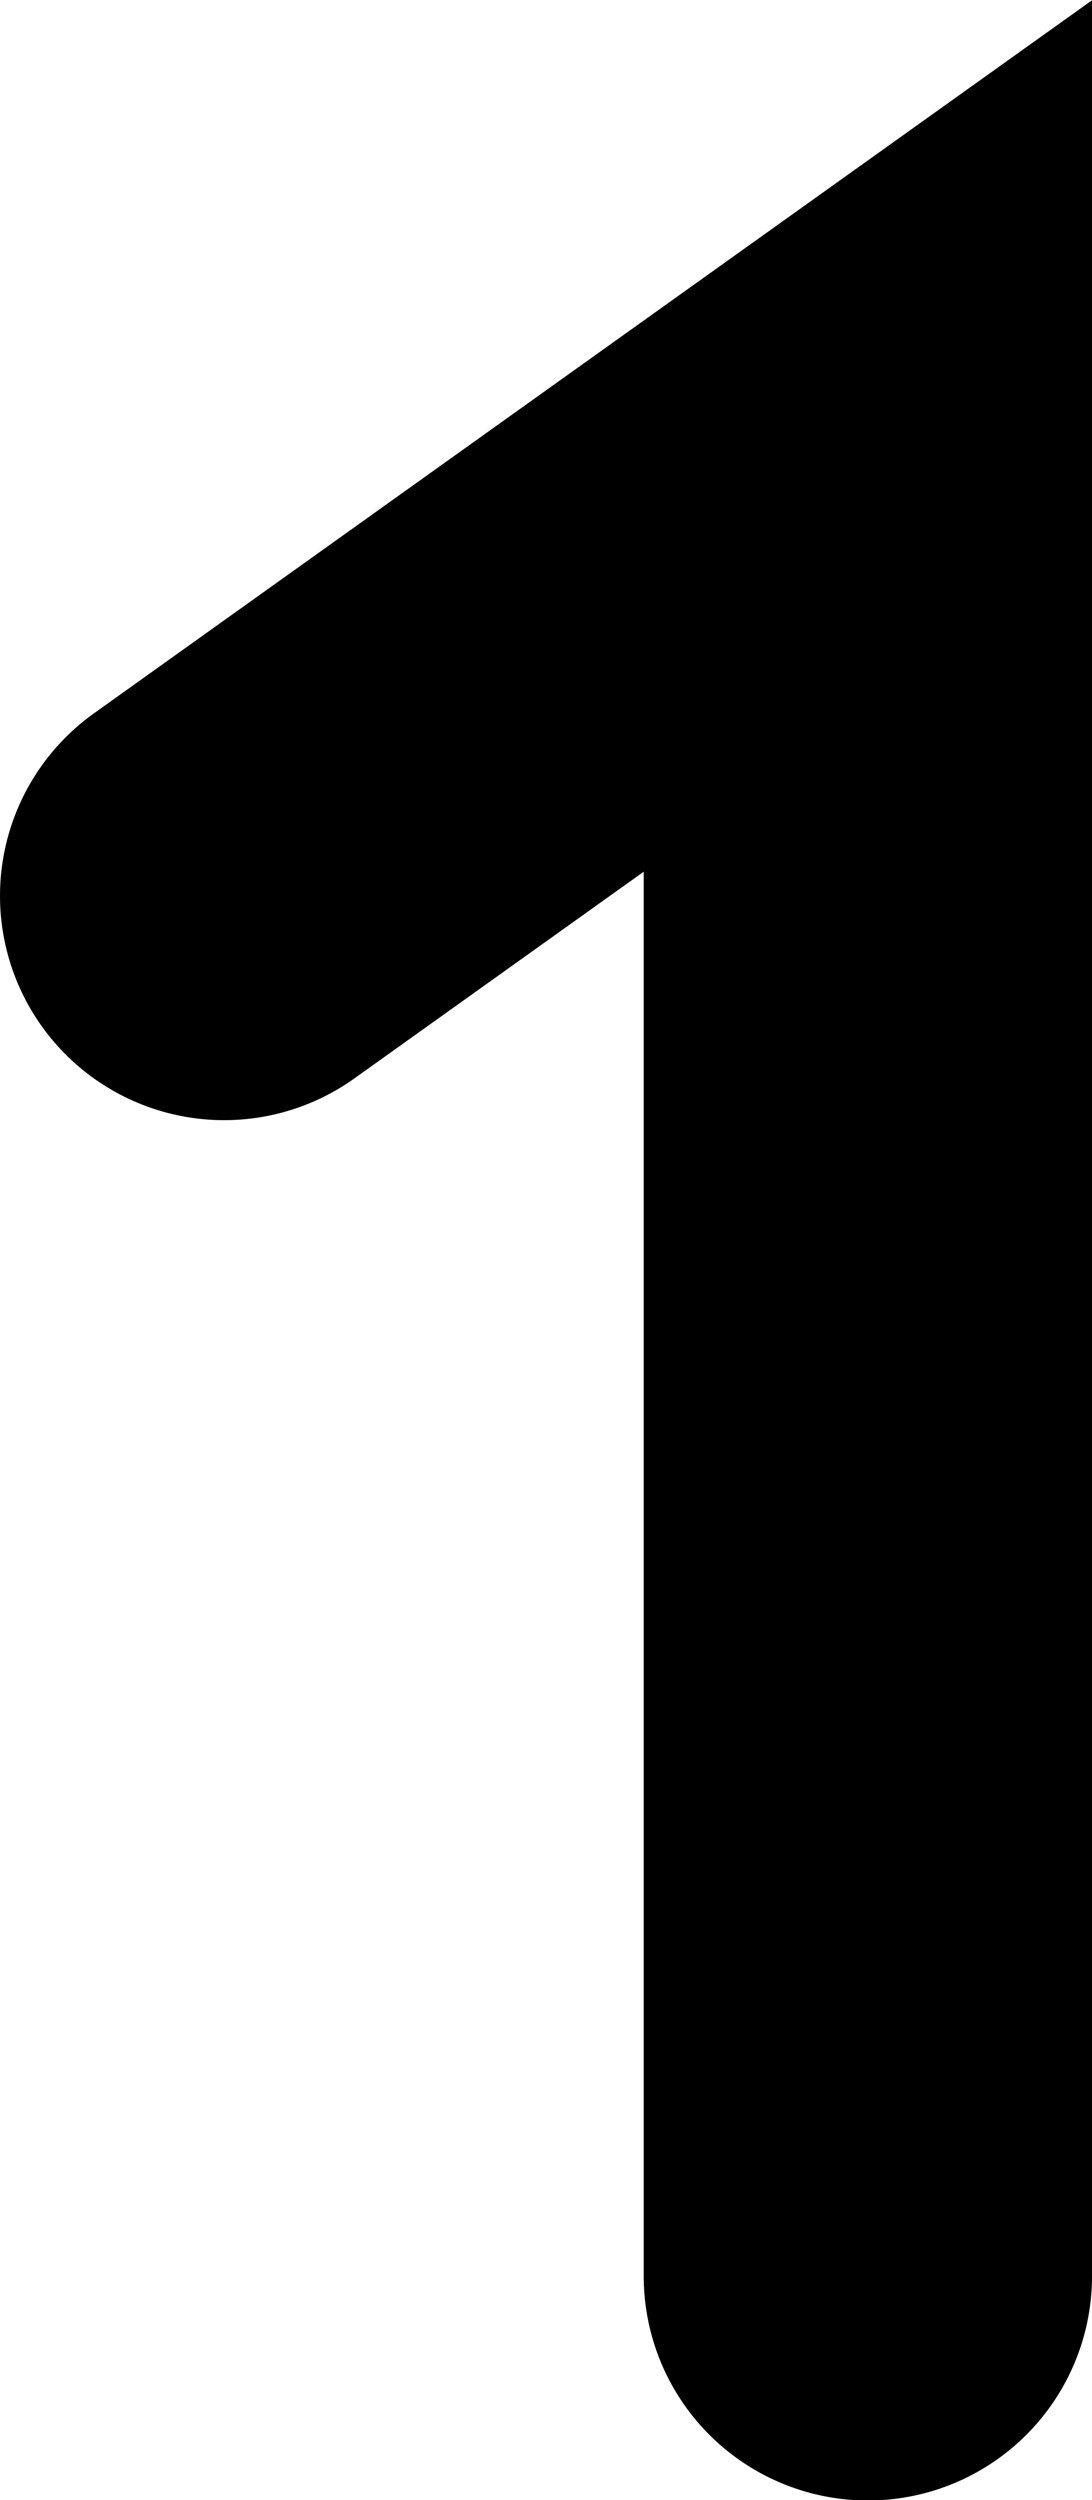 <svg version="1.1" xmlns="http://www.w3.org/2000/svg" xmlns:xlink="http://www.w3.org/1999/xlink" width="3.654" height="8.361" viewBox="0,0,3.654,8.361"><g transform="translate(-237.239,-175.635)"><g data-paper-data="{&quot;isPaintingLayer&quot;:true}" fill="none" fill-rule="nonzero" stroke="#000000" stroke-width="1.5" stroke-linecap="round" stroke-linejoin="miter" stroke-miterlimit="10" stroke-dasharray="" stroke-dashoffset="0" font-family="none" font-weight="none" font-size="none" text-anchor="none" style="mix-blend-mode: normal"><path d="M237.989,178.631l2.154,-1.538v6.154" data-paper-data="{&quot;origPos&quot;:null}"/></g></g></svg>